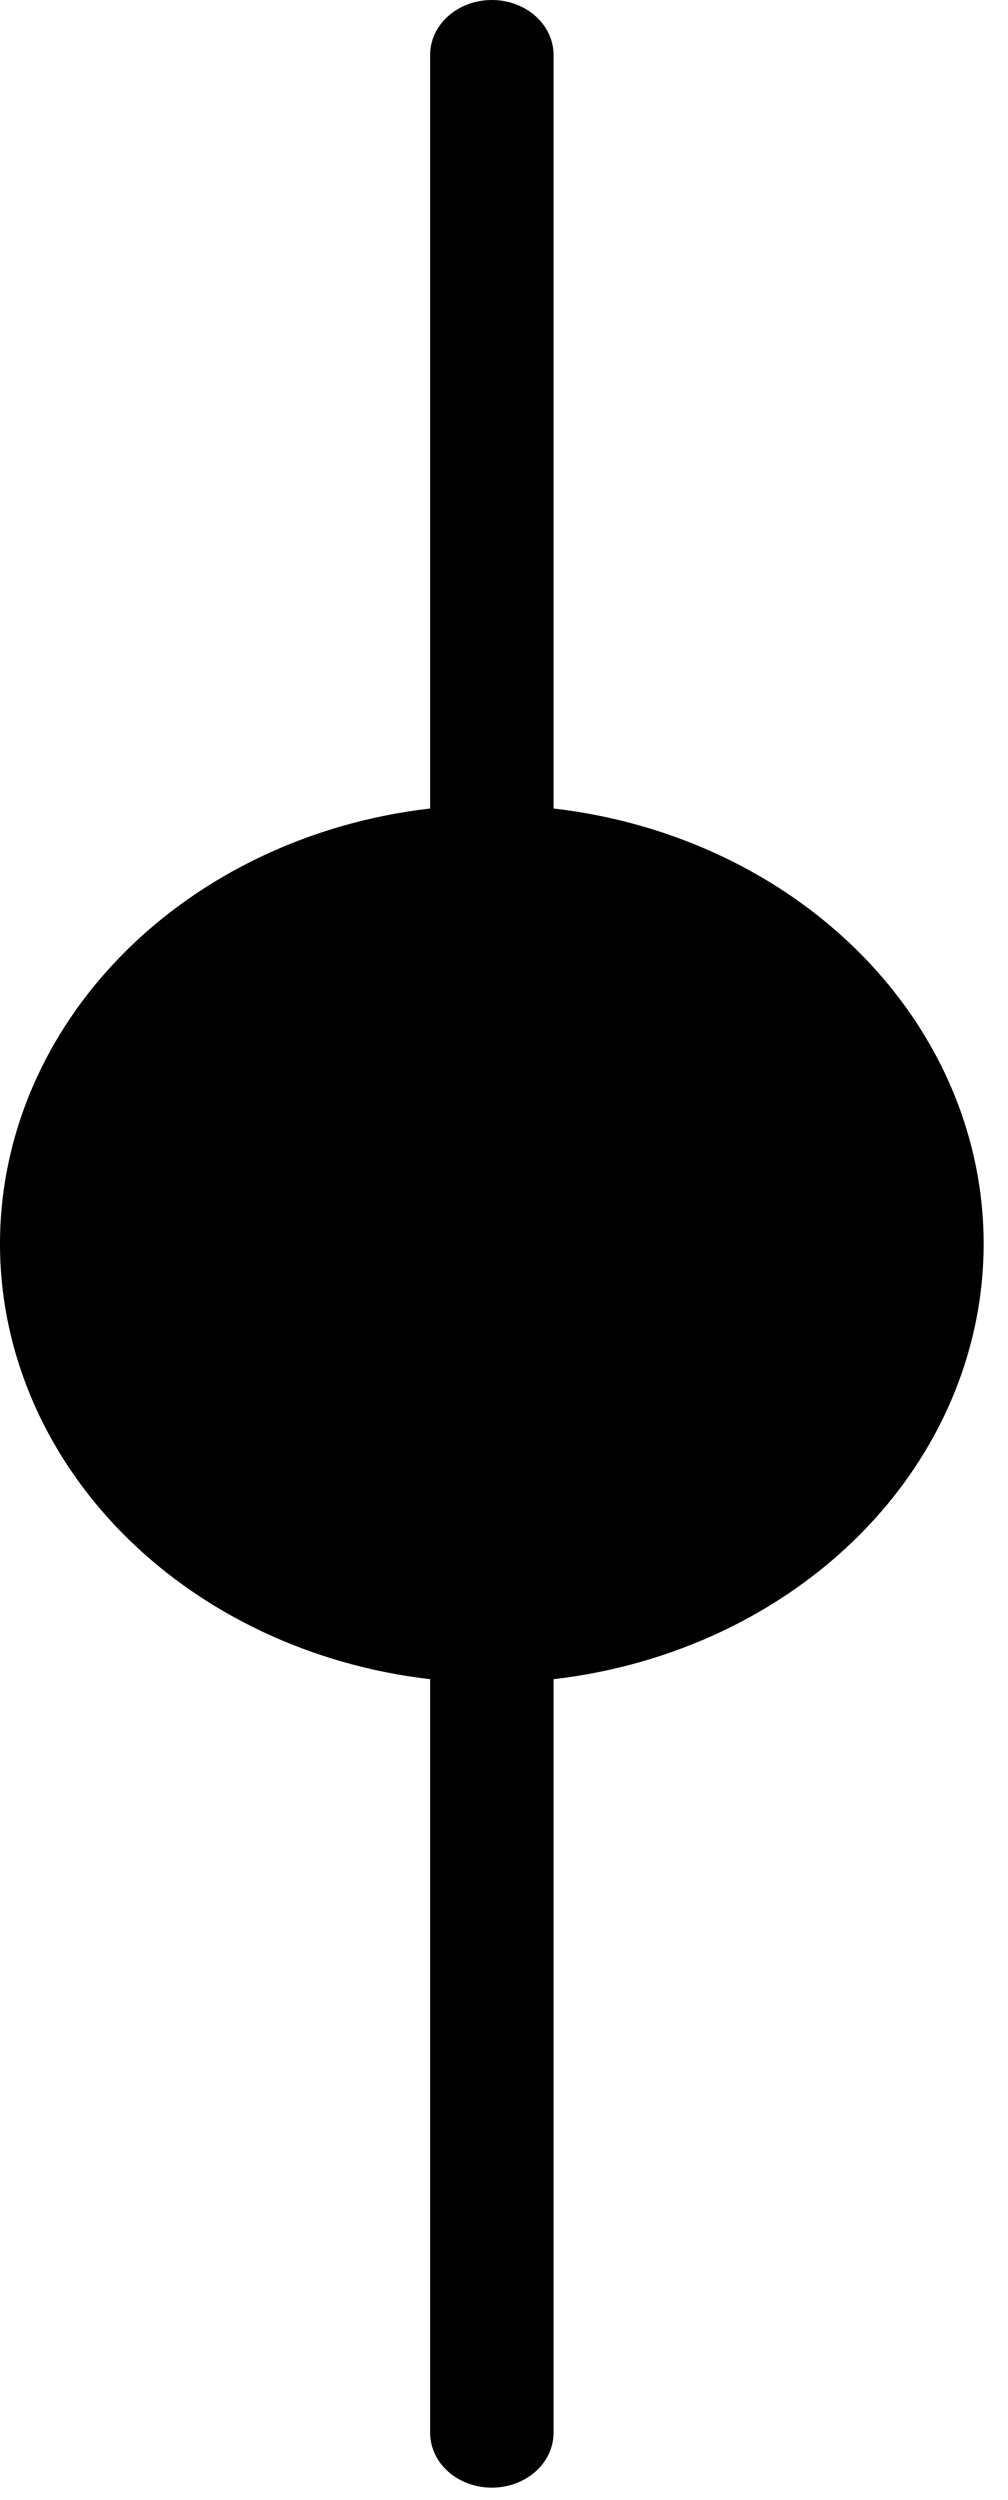 <svg width="25" height="62" viewBox="0 0 25 62" fill="none" xmlns="http://www.w3.org/2000/svg">
<path d="M10.668 1.361L10.668 20.051C7.718 20.391 5.009 21.675 3.046 23.662C1.083 25.648 0 28.203 0 30.847C0 33.492 1.083 36.046 3.046 38.033C5.009 40.019 7.718 41.303 10.668 41.644L10.668 60.333C10.668 60.694 10.829 61.041 11.116 61.296C11.403 61.551 11.792 61.694 12.198 61.694C12.604 61.694 12.993 61.551 13.281 61.296C13.568 61.041 13.729 60.694 13.729 60.333L13.729 41.644C16.678 41.303 19.388 40.019 21.351 38.033C23.314 36.046 24.396 33.492 24.396 30.847C24.396 28.203 23.314 25.648 21.351 23.662C19.388 21.675 16.678 20.391 13.729 20.051L13.729 1.361C13.729 1 13.568 0.654 13.281 0.399C12.993 0.143 12.604 6.00815e-05 12.198 6.00815e-05C11.792 6.00815e-05 11.403 0.143 11.116 0.399C10.829 0.654 10.668 1 10.668 1.361Z" fill="black"/>
</svg>
